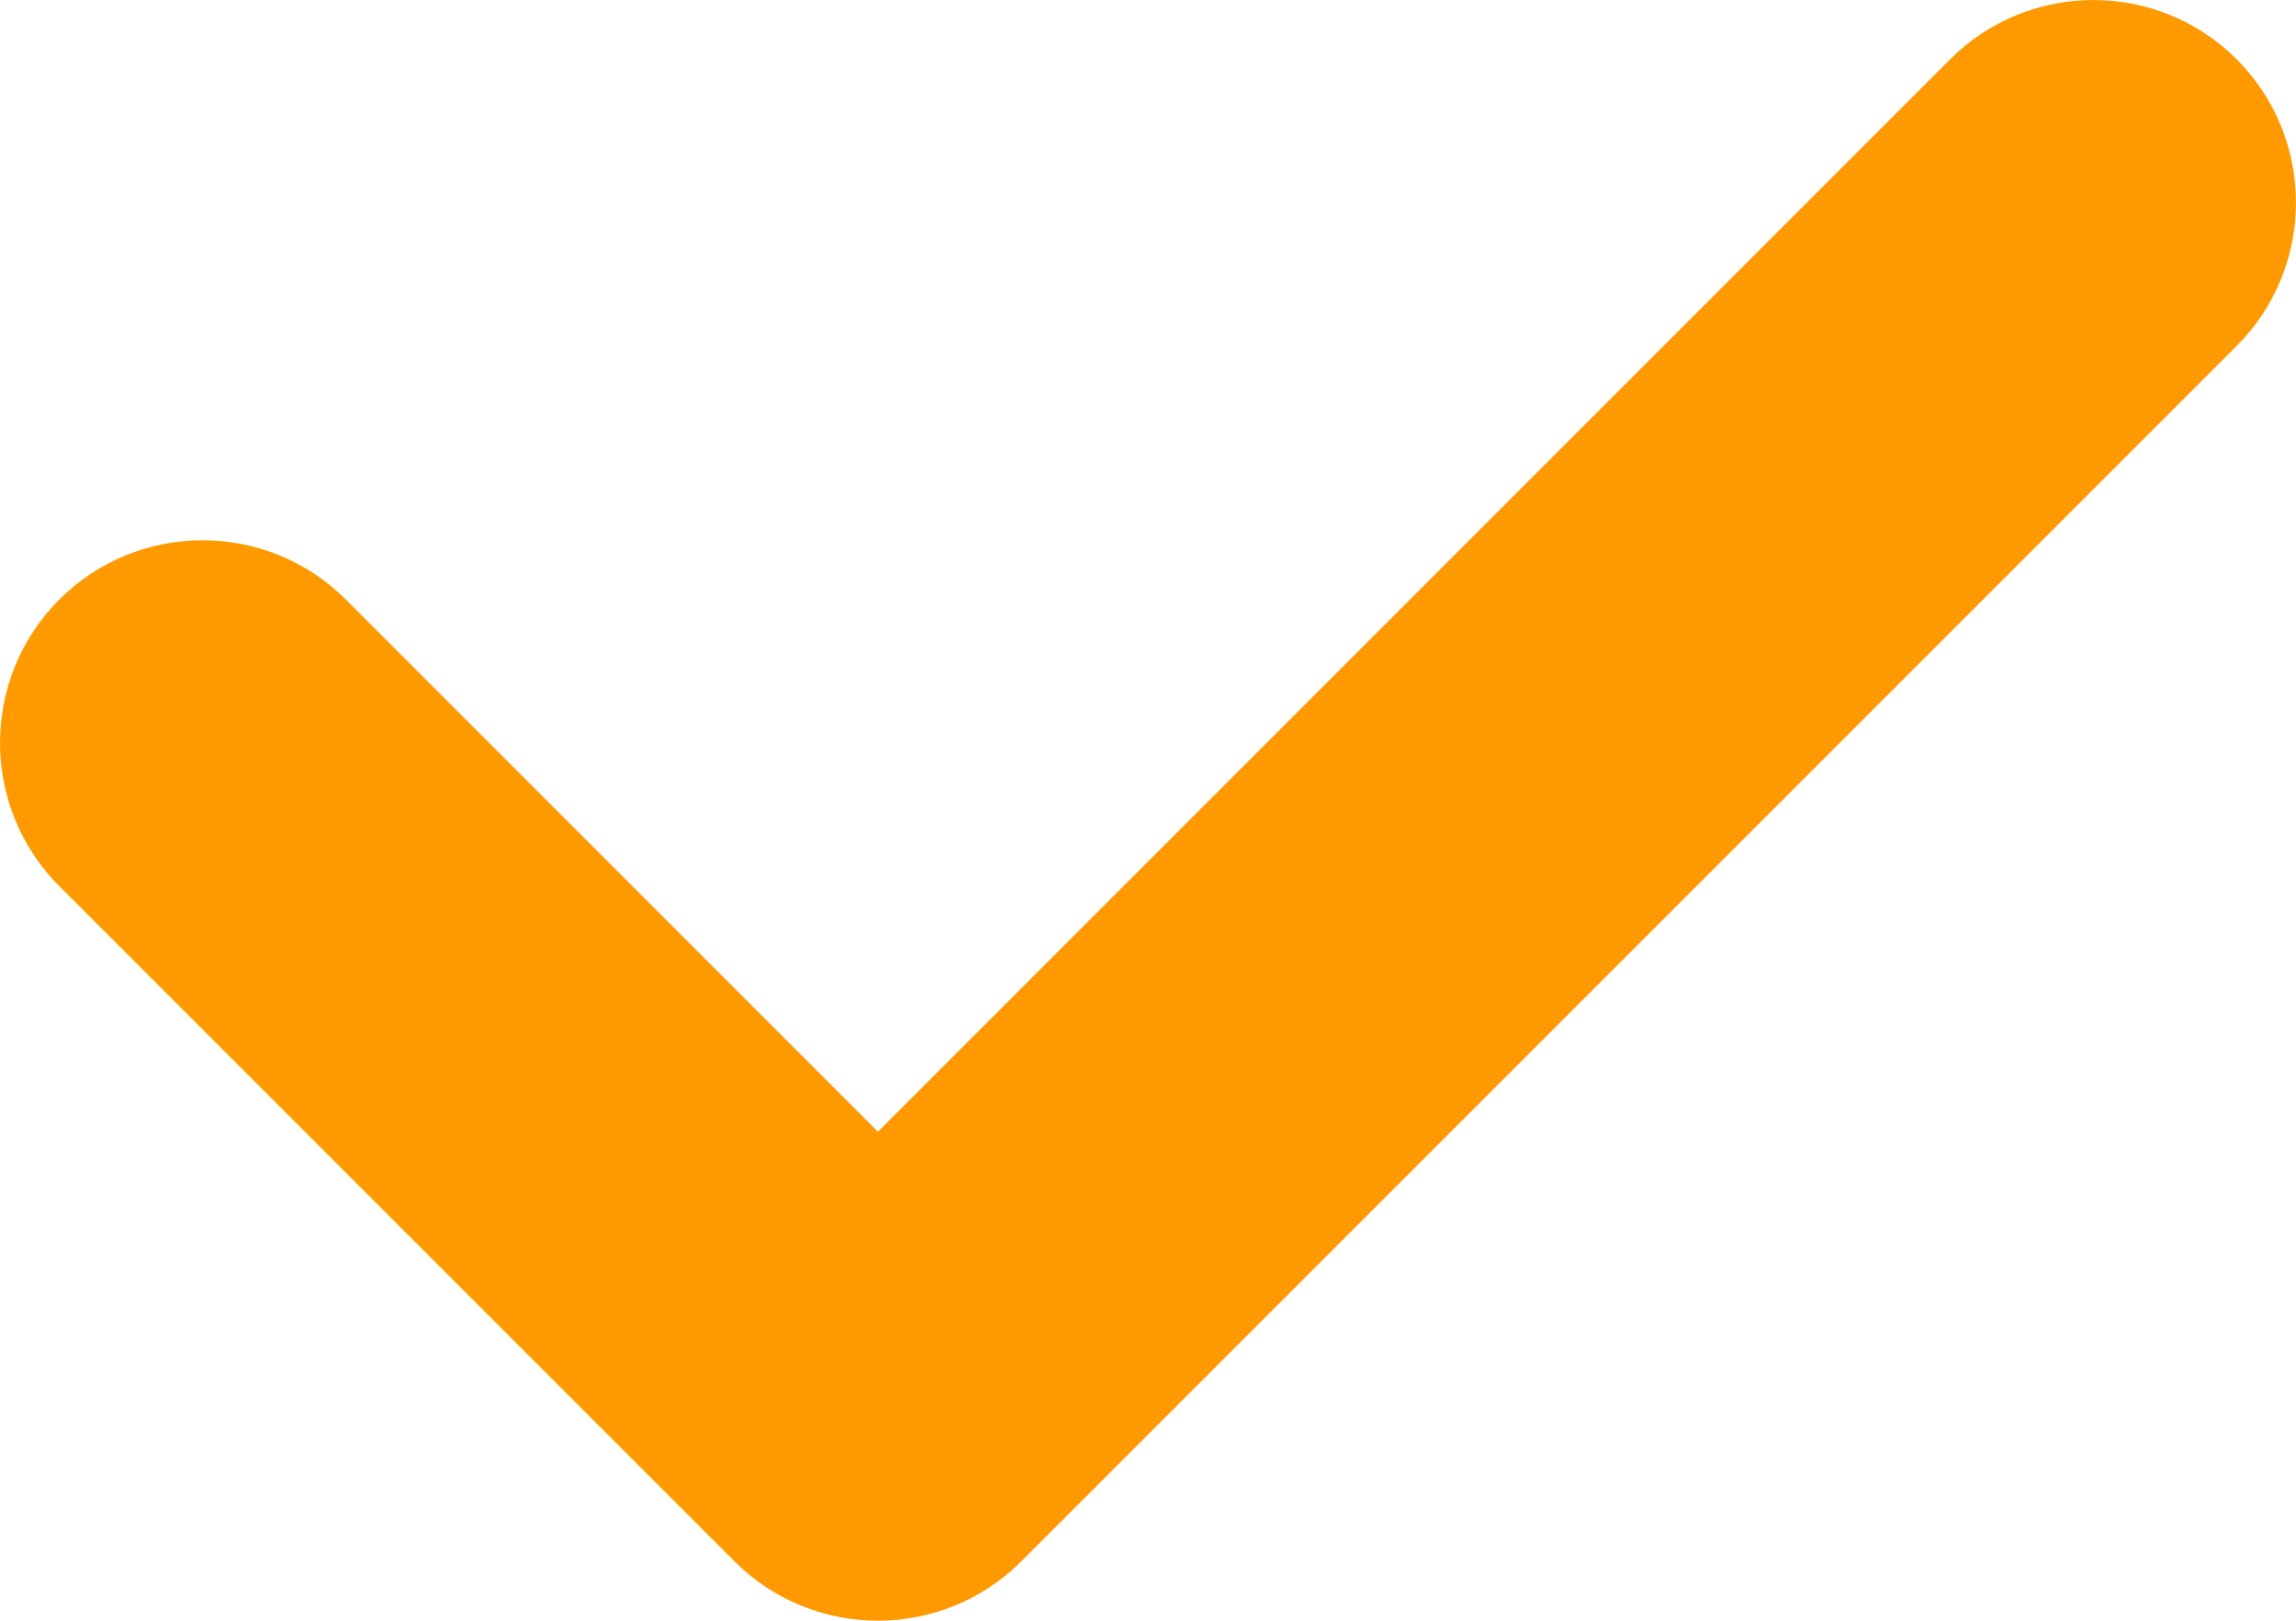 <svg width="17" height="12" viewBox="0 0 17 12" fill="none" xmlns="http://www.w3.org/2000/svg">
<path d="M14.439 0.439C15.025 -0.146 15.975 -0.146 16.561 0.439C17.146 1.025 17.146 1.975 16.561 2.561L7.561 11.561C6.975 12.146 6.025 12.146 5.439 11.561L0.439 6.561C-0.146 5.975 -0.146 5.025 0.439 4.439C1.025 3.854 1.975 3.854 2.561 4.439L6.5 8.379L14.439 0.439Z" fill="#FF9900"/>
</svg>
